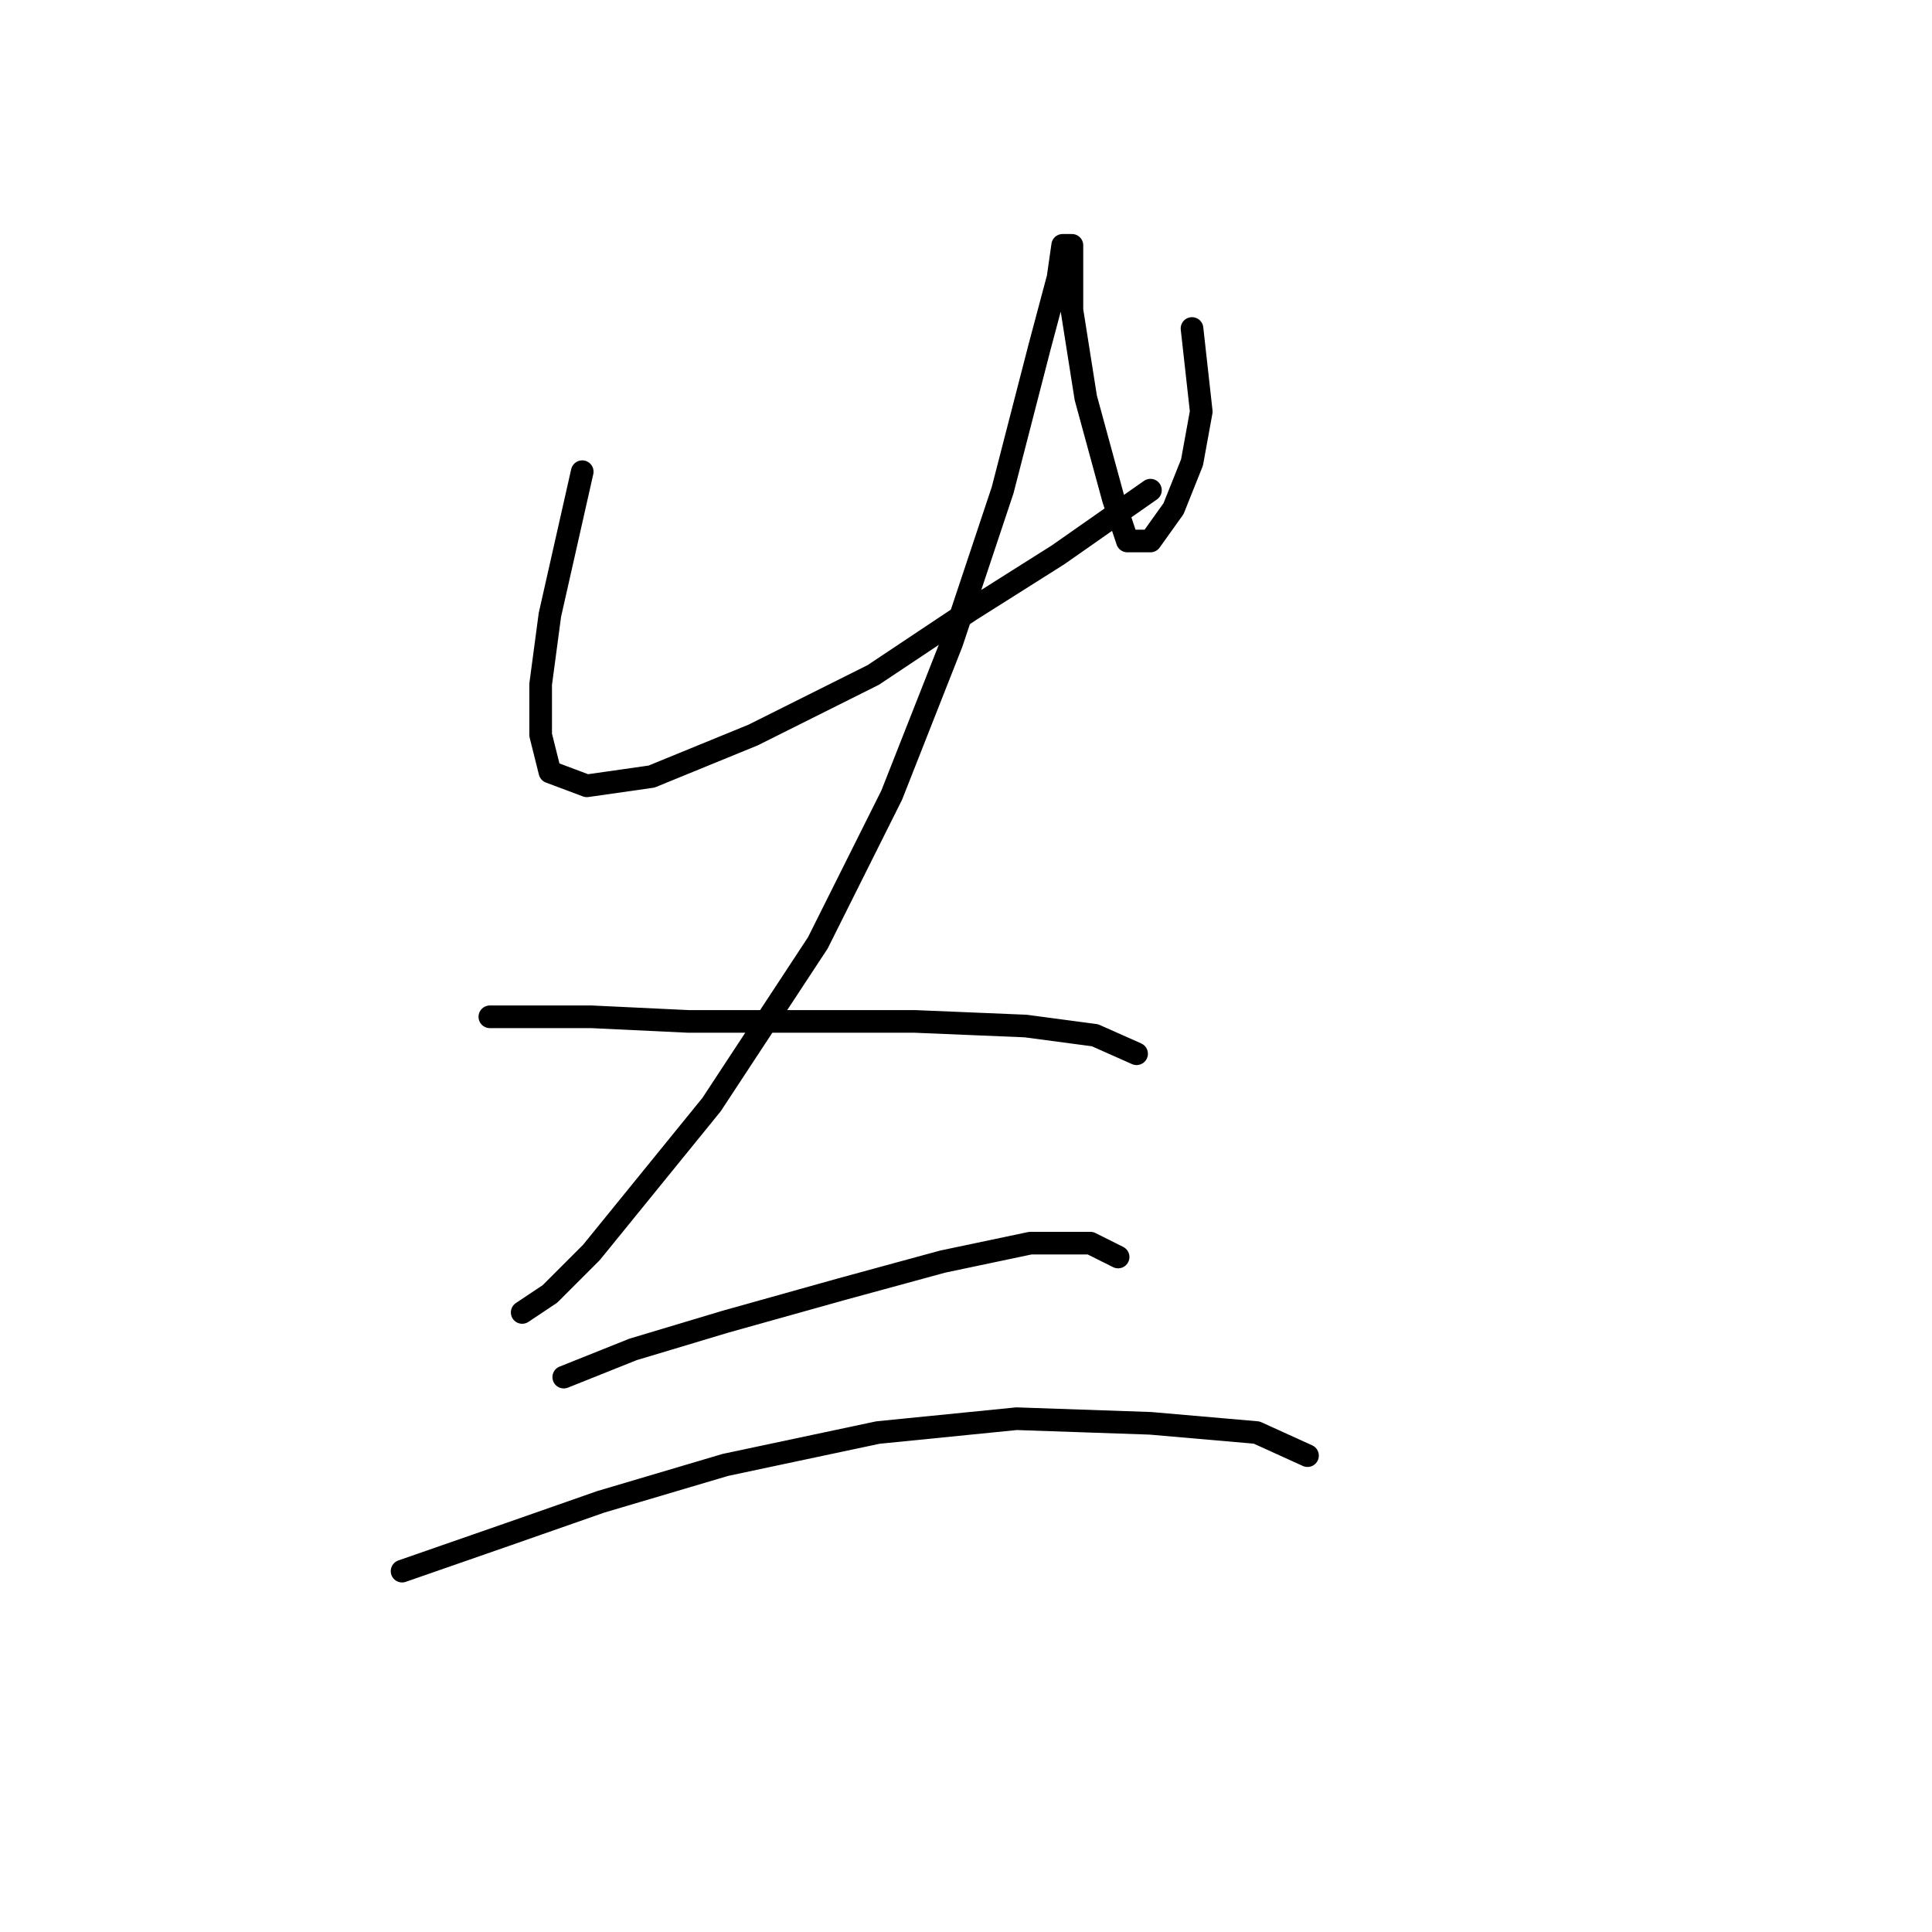 <?xml version="1.0" standalone="no"?>
    <svg width="256" height="256" xmlns="http://www.w3.org/2000/svg" version="1.1">
    <polyline stroke="black" stroke-width="3" stroke-linecap="round" fill="transparent" stroke-linejoin="round" points="77.149 62.501 72.865 81.477 71.64 90.658 71.64 97.392 72.865 102.289 77.762 104.125 86.331 102.901 99.798 97.392 115.713 89.434 128.567 80.865 140.197 73.519 152.439 64.95 152.439 64.95 " />
        <polyline stroke="black" stroke-width="3" stroke-linecap="round" fill="transparent" stroke-linejoin="round" points="157.948 43.526 159.173 54.544 157.948 61.277 155.5 67.398 152.439 71.683 149.379 71.683 147.543 66.174 143.87 52.707 142.034 41.077 142.034 35.568 142.034 32.508 140.809 32.508 140.197 36.793 137.749 45.974 132.852 64.95 126.119 85.149 118.161 105.349 108.367 124.937 94.289 146.361 86.331 156.155 78.374 165.948 72.865 171.457 69.192 173.906 69.192 173.906 " />
        <polyline stroke="black" stroke-width="3" stroke-linecap="round" fill="transparent" stroke-linejoin="round" points="64.907 134.731 78.374 134.731 91.228 135.343 105.919 135.343 121.222 135.343 135.912 135.955 145.094 137.179 150.603 139.628 150.603 139.628 " />
        <polyline stroke="black" stroke-width="3" stroke-linecap="round" fill="transparent" stroke-linejoin="round" points="74.701 182.475 83.883 178.803 96.125 175.13 111.428 170.845 124.894 167.173 136.524 164.724 144.482 164.724 148.155 166.561 148.155 166.561 " />
        <polyline stroke="black" stroke-width="3" stroke-linecap="round" fill="transparent" stroke-linejoin="round" points="53.277 208.184 67.356 203.287 79.598 199.003 96.125 194.106 116.325 189.821 134.688 187.985 152.439 188.597 166.518 189.821 173.251 192.881 173.251 192.881 " />
        </svg>